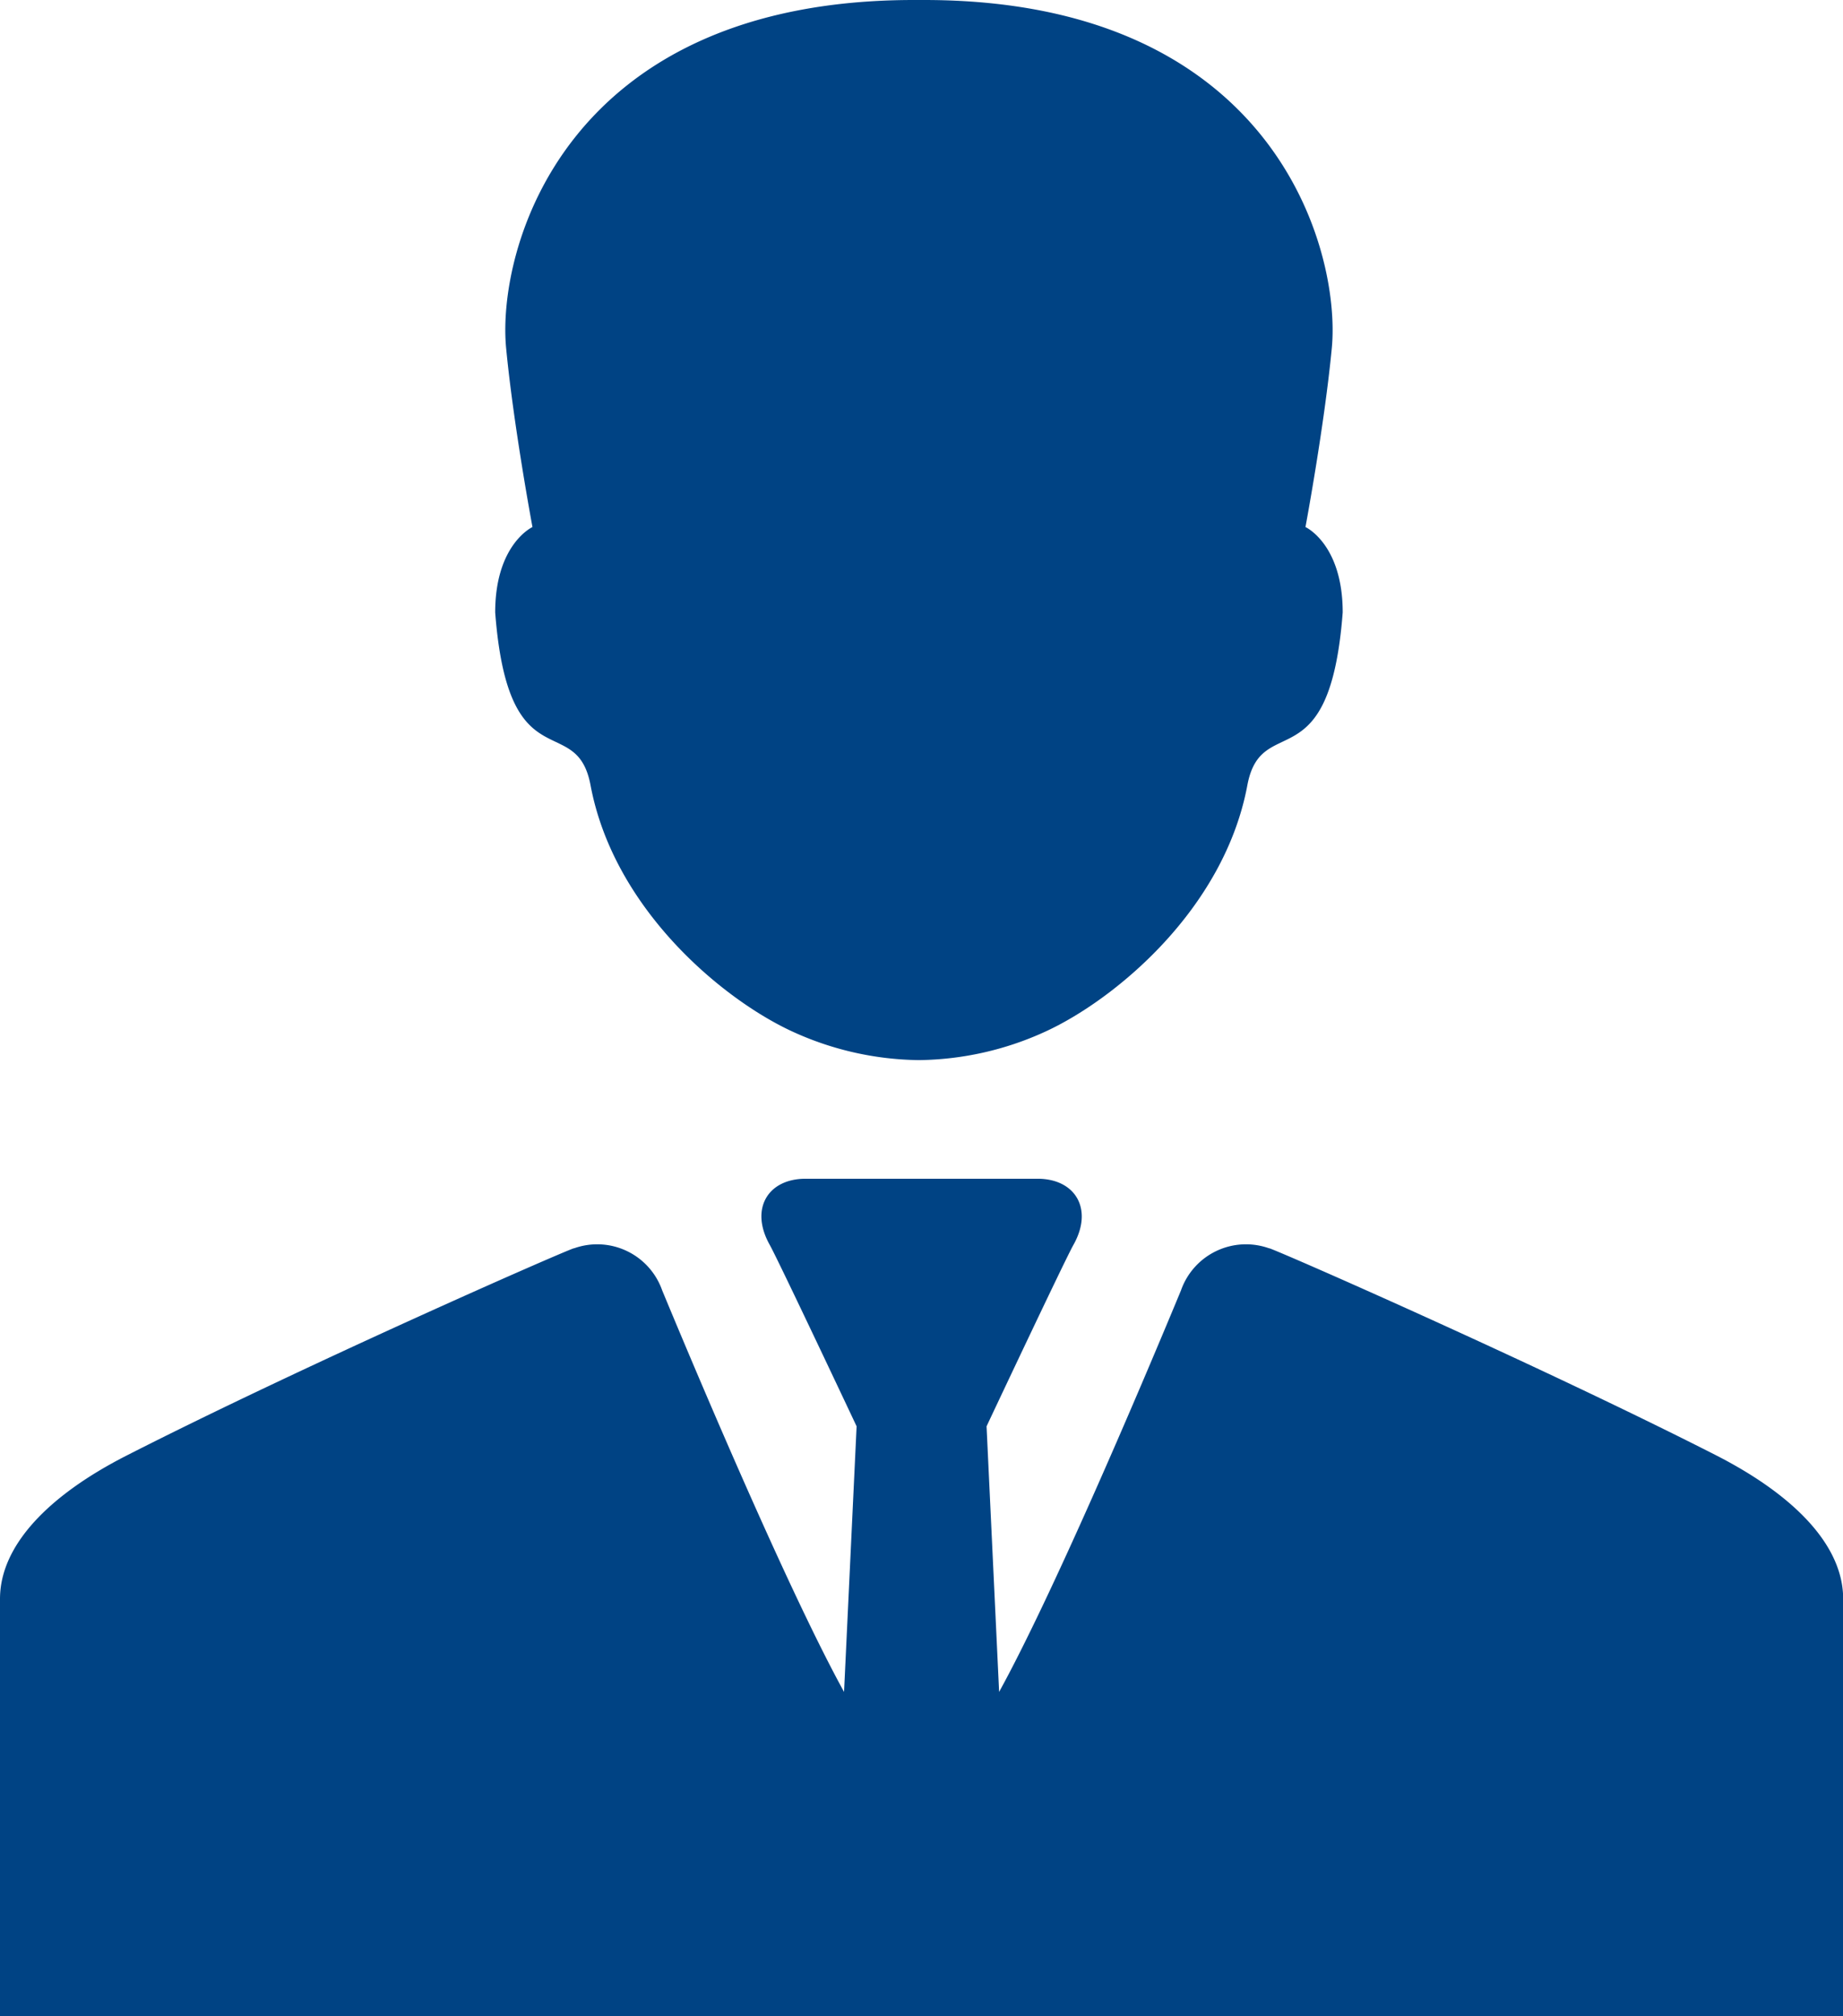 <svg xmlns="http://www.w3.org/2000/svg" viewBox="-20188 -19885 54.885 60">
  <defs>
    <style>
      .cls-1 {
        fill: #004384;
      }
    </style>
  </defs>
  <g id="businessman" transform="translate(-20208.51 -19885)">
    <g id="Layer_2_16_" transform="translate(20.509)">
      <g id="group" transform="translate(0)">
        <path id="path" class="cls-1" d="M138.814,18.228c.389,5.108,2.421,2.906,2.84,5.145.7,3.721,3.991,6.412,6.042,7.342a9.27,9.27,0,0,0,3.724.836h.027a9.27,9.27,0,0,0,3.724-.836c2.051-.93,5.345-3.621,6.042-7.342.419-2.238,2.451-.037,2.84-5.145,0-2.036-1.109-2.542-1.109-2.542s.564-3.013.785-5.332C164,7.465,162.041,0,151.584,0c-.046,0-.088,0-.133,0h-.036c-.045,0-.087,0-.133,0-10.457,0-12.417,7.465-12.143,10.354.221,2.319.785,5.332.785,5.332S138.814,16.193,138.814,18.228Z" transform="translate(-124.066)"/>
        <path id="path-2" data-name="path" class="cls-1" d="M71.6,289.58c-5.274-2.683-12.919-6.035-13.286-6.153l-.011,0a2.051,2.051,0,0,0-2.624,1.255l0,0c-1.361,3.281-3.862,9.128-5.415,11.948l-.374-7.905s2.332-4.949,2.587-5.4c.6-1.063.06-1.968-1.067-1.968H44.5c-1.126,0-1.668.9-1.067,1.968.255.453,2.587,5.4,2.587,5.4l-.374,7.905c-1.553-2.82-4.053-8.667-5.415-11.948l0,0a2.051,2.051,0,0,0-2.624-1.255l-.011,0c-.367.118-8.012,3.47-13.286,6.153-2.369,1.2-3.8,2.7-3.8,4.281v12.414H75.4V293.861C75.4,292.283,73.966,290.785,71.6,289.58Z" transform="translate(-20.509 -246.275)"/>
      </g>
    </g>
  </g>
</svg>
